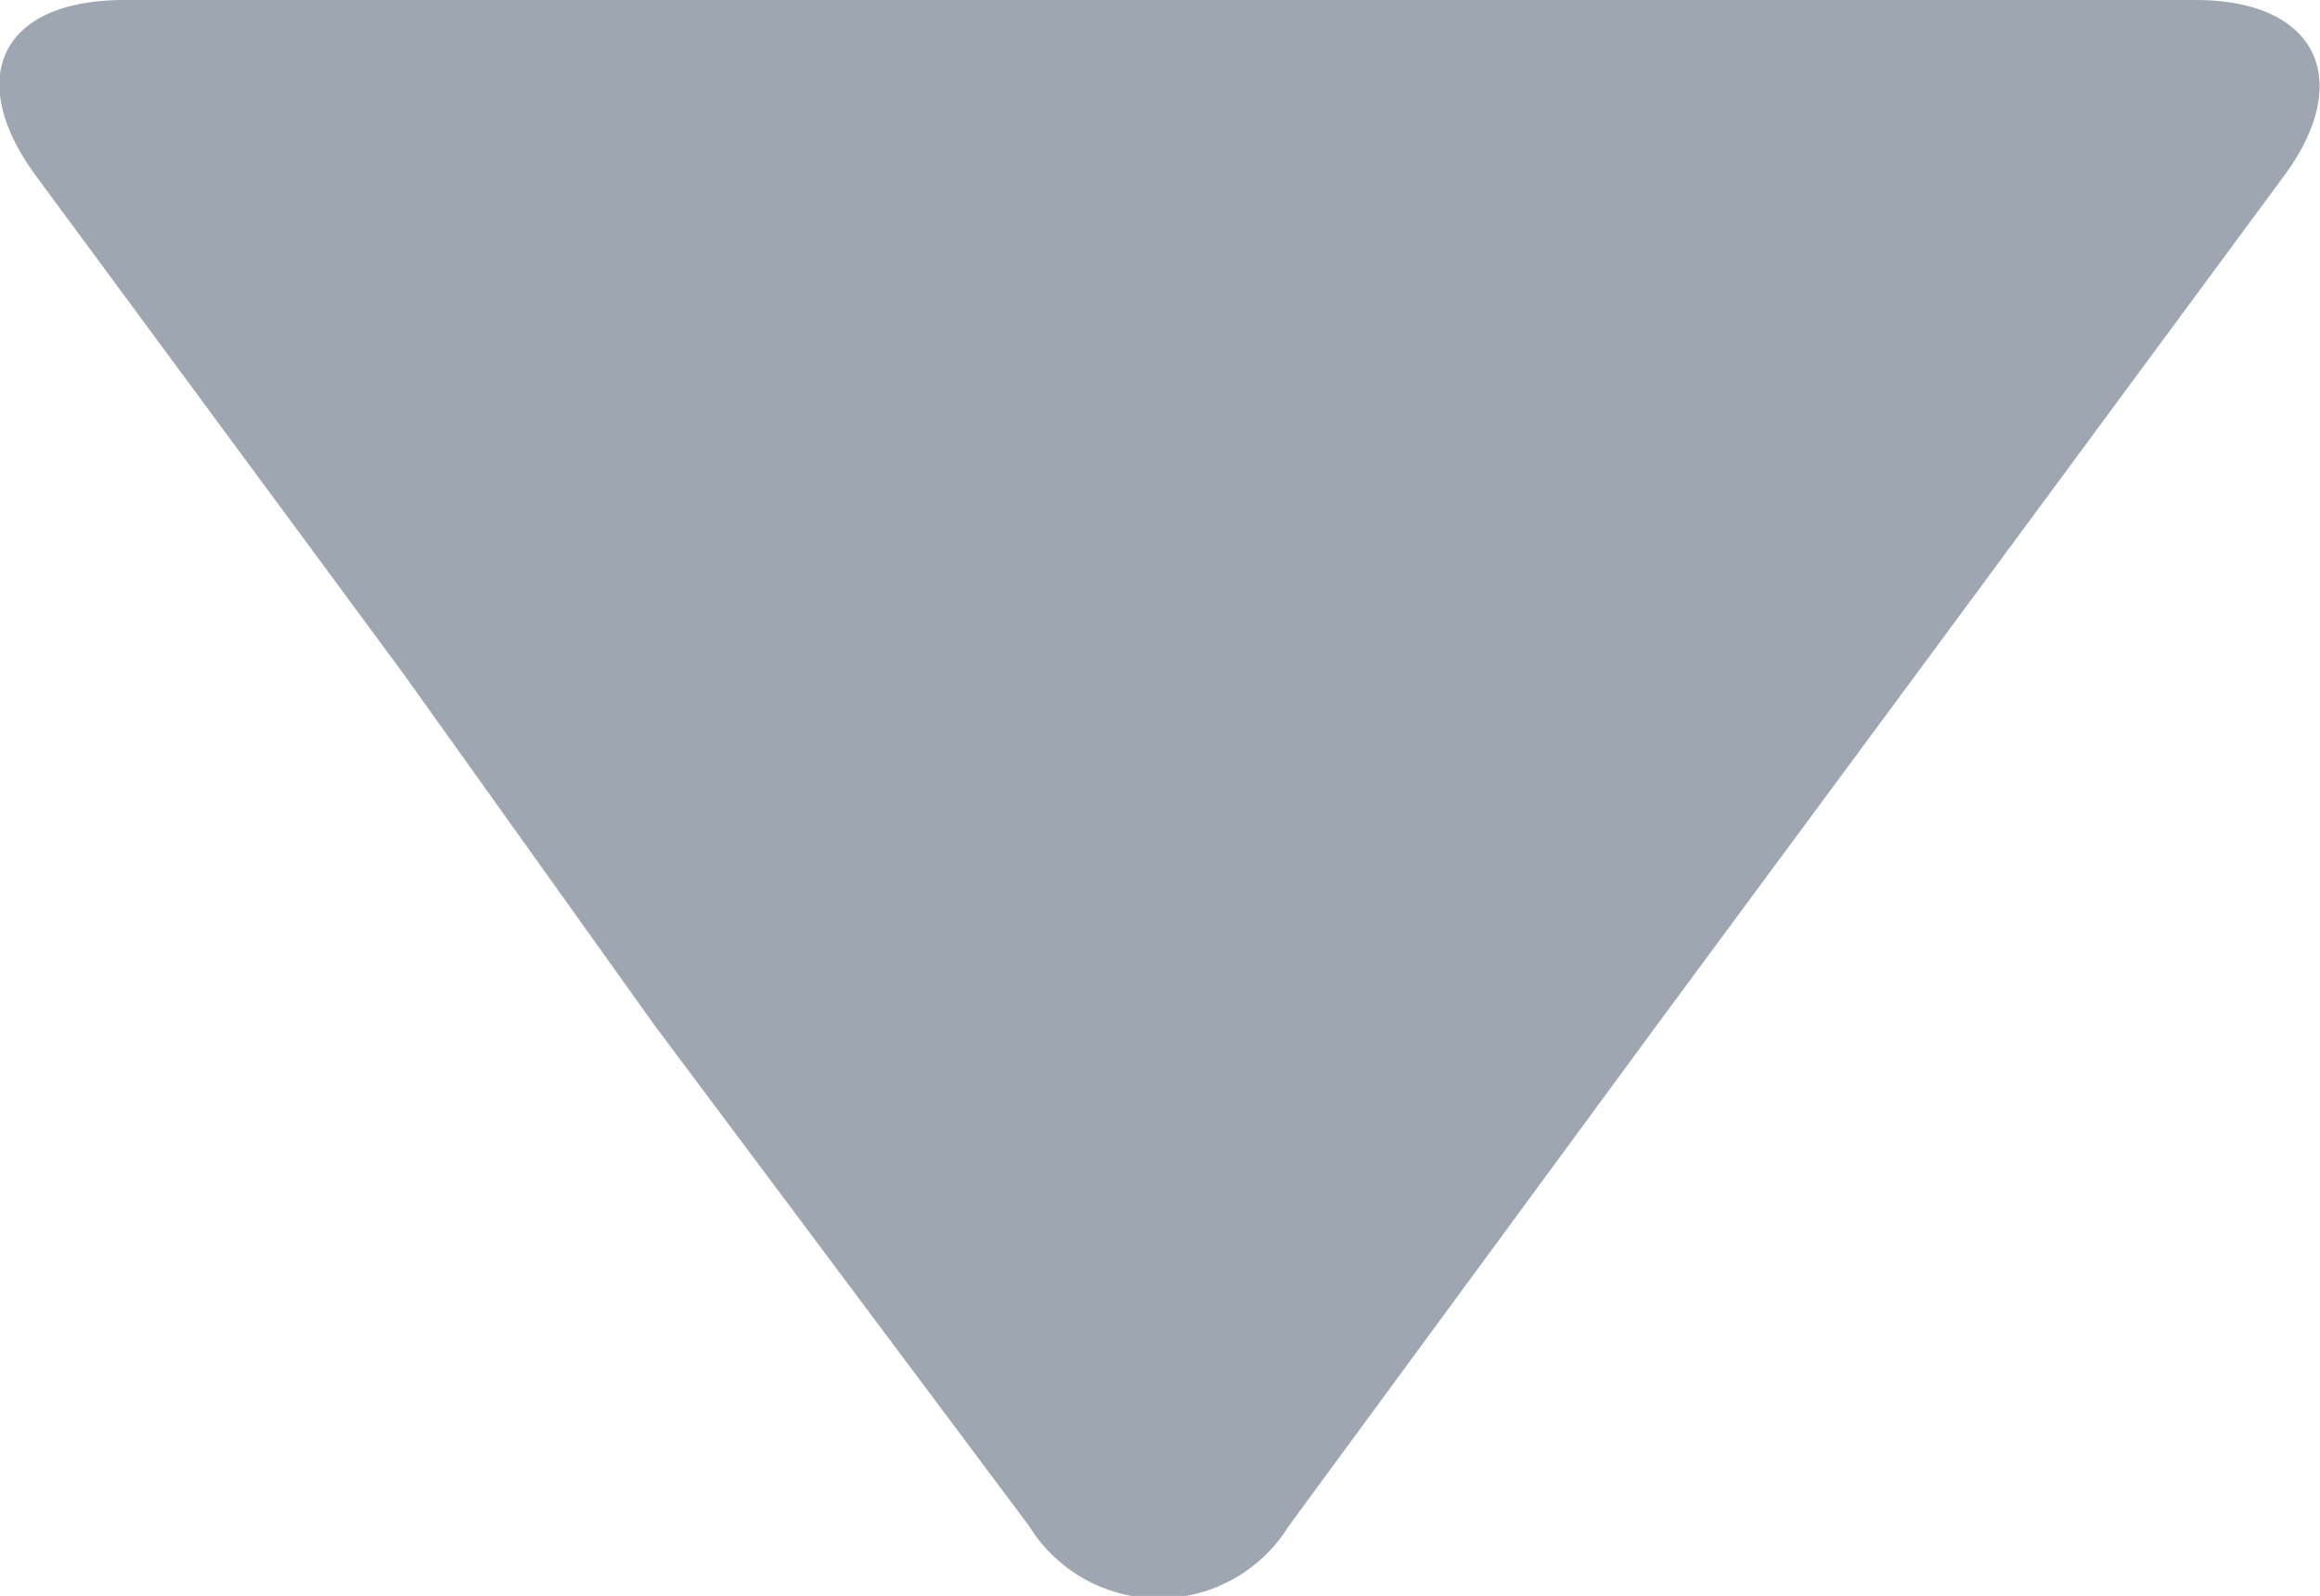 <svg xmlns="http://www.w3.org/2000/svg" viewBox="0 0 10.64 7.32"><defs><style>.cls-1{fill:#9ea6b2;}</style></defs><title>down-icon</title><g id="Layer_2" data-name="Layer 2"><g id="Down_icon" data-name="Down icon"><path class="cls-1" d="M5.91,7A.7.7,0,0,1,4.72,7L3,4.7,1.85,3.09.16.8C-.16.36,0,0,.57,0h9.5c.55,0,.73.36.41.8L8.79,3.09,7.6,4.7Z"/></g></g></svg>